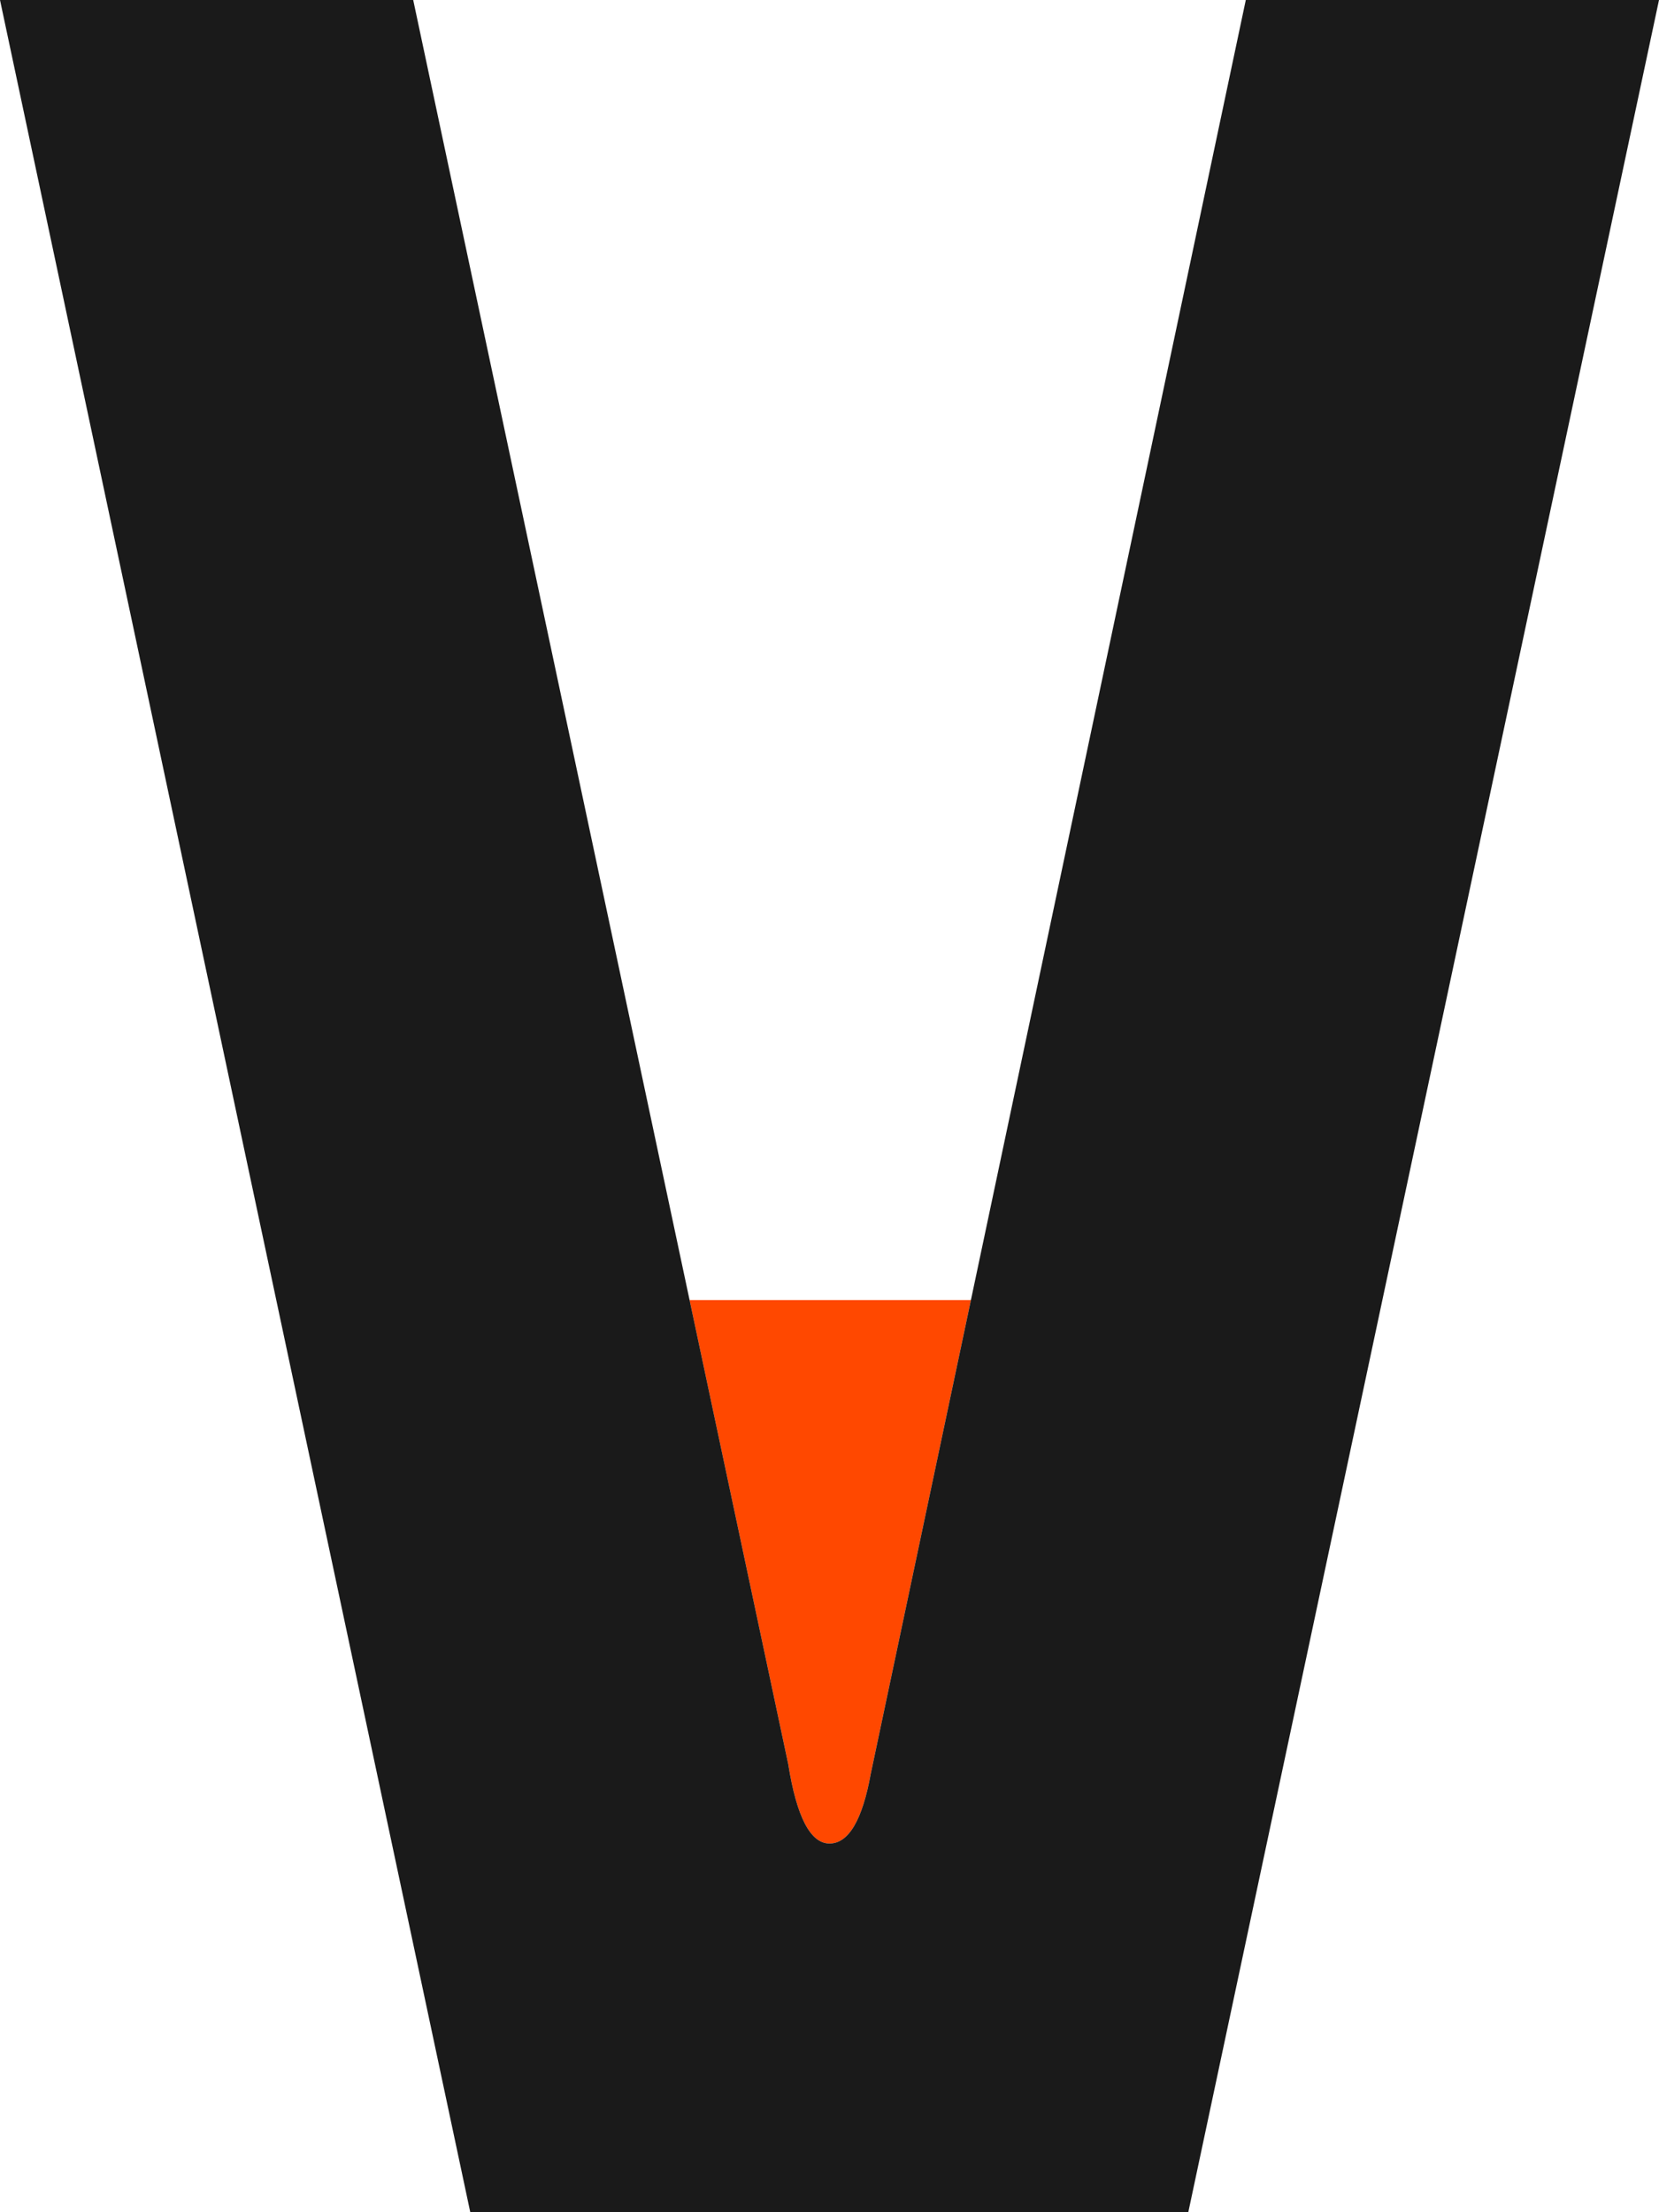 <?xml version="1.0" encoding="UTF-8"?>
<!DOCTYPE svg PUBLIC "-//W3C//DTD SVG 1.1//EN" "http://www.w3.org/Graphics/SVG/1.1/DTD/svg11.dtd">
<!-- Creator: CorelDRAW Home & Student X8 -->
<svg xmlns="http://www.w3.org/2000/svg" xml:space="preserve" width="112.5mm" height="150mm" version="1.1" style="shape-rendering:geometricPrecision; text-rendering:geometricPrecision; image-rendering:optimizeQuality; fill-rule:evenodd; clip-rule:evenodd"
viewBox="0 0 11250 15000"
 xmlns:xlink="http://www.w3.org/1999/xlink">
 <defs>
  <style type="text/css">
   <![CDATA[
    .fil0 {fill:#FF4800}
    .fil1 {fill:#1A1A1A;fill-rule:nonzero}
   ]]>
  </style>
 </defs>
 <g id="Capa_x0020_1">
  <g id="_556686592">
   <path class="fil0" d="M4676 8815l1908 0 -679 3211c-57,316 -151,474 -280,474 -129,0 -223,-180 -280,-539l-669 -3146z"/>
   <path class="fil1" d="M8448 0l2802 0 -3192 15000 -4869 0c-1064,-5000 -2127,-10000 -3189,-15000l2802 0 2543 11961c57,359 151,539 280,539 129,0 223,-158 280,-474l2543 -12026z"/>
  </g>
 </g>
</svg>
